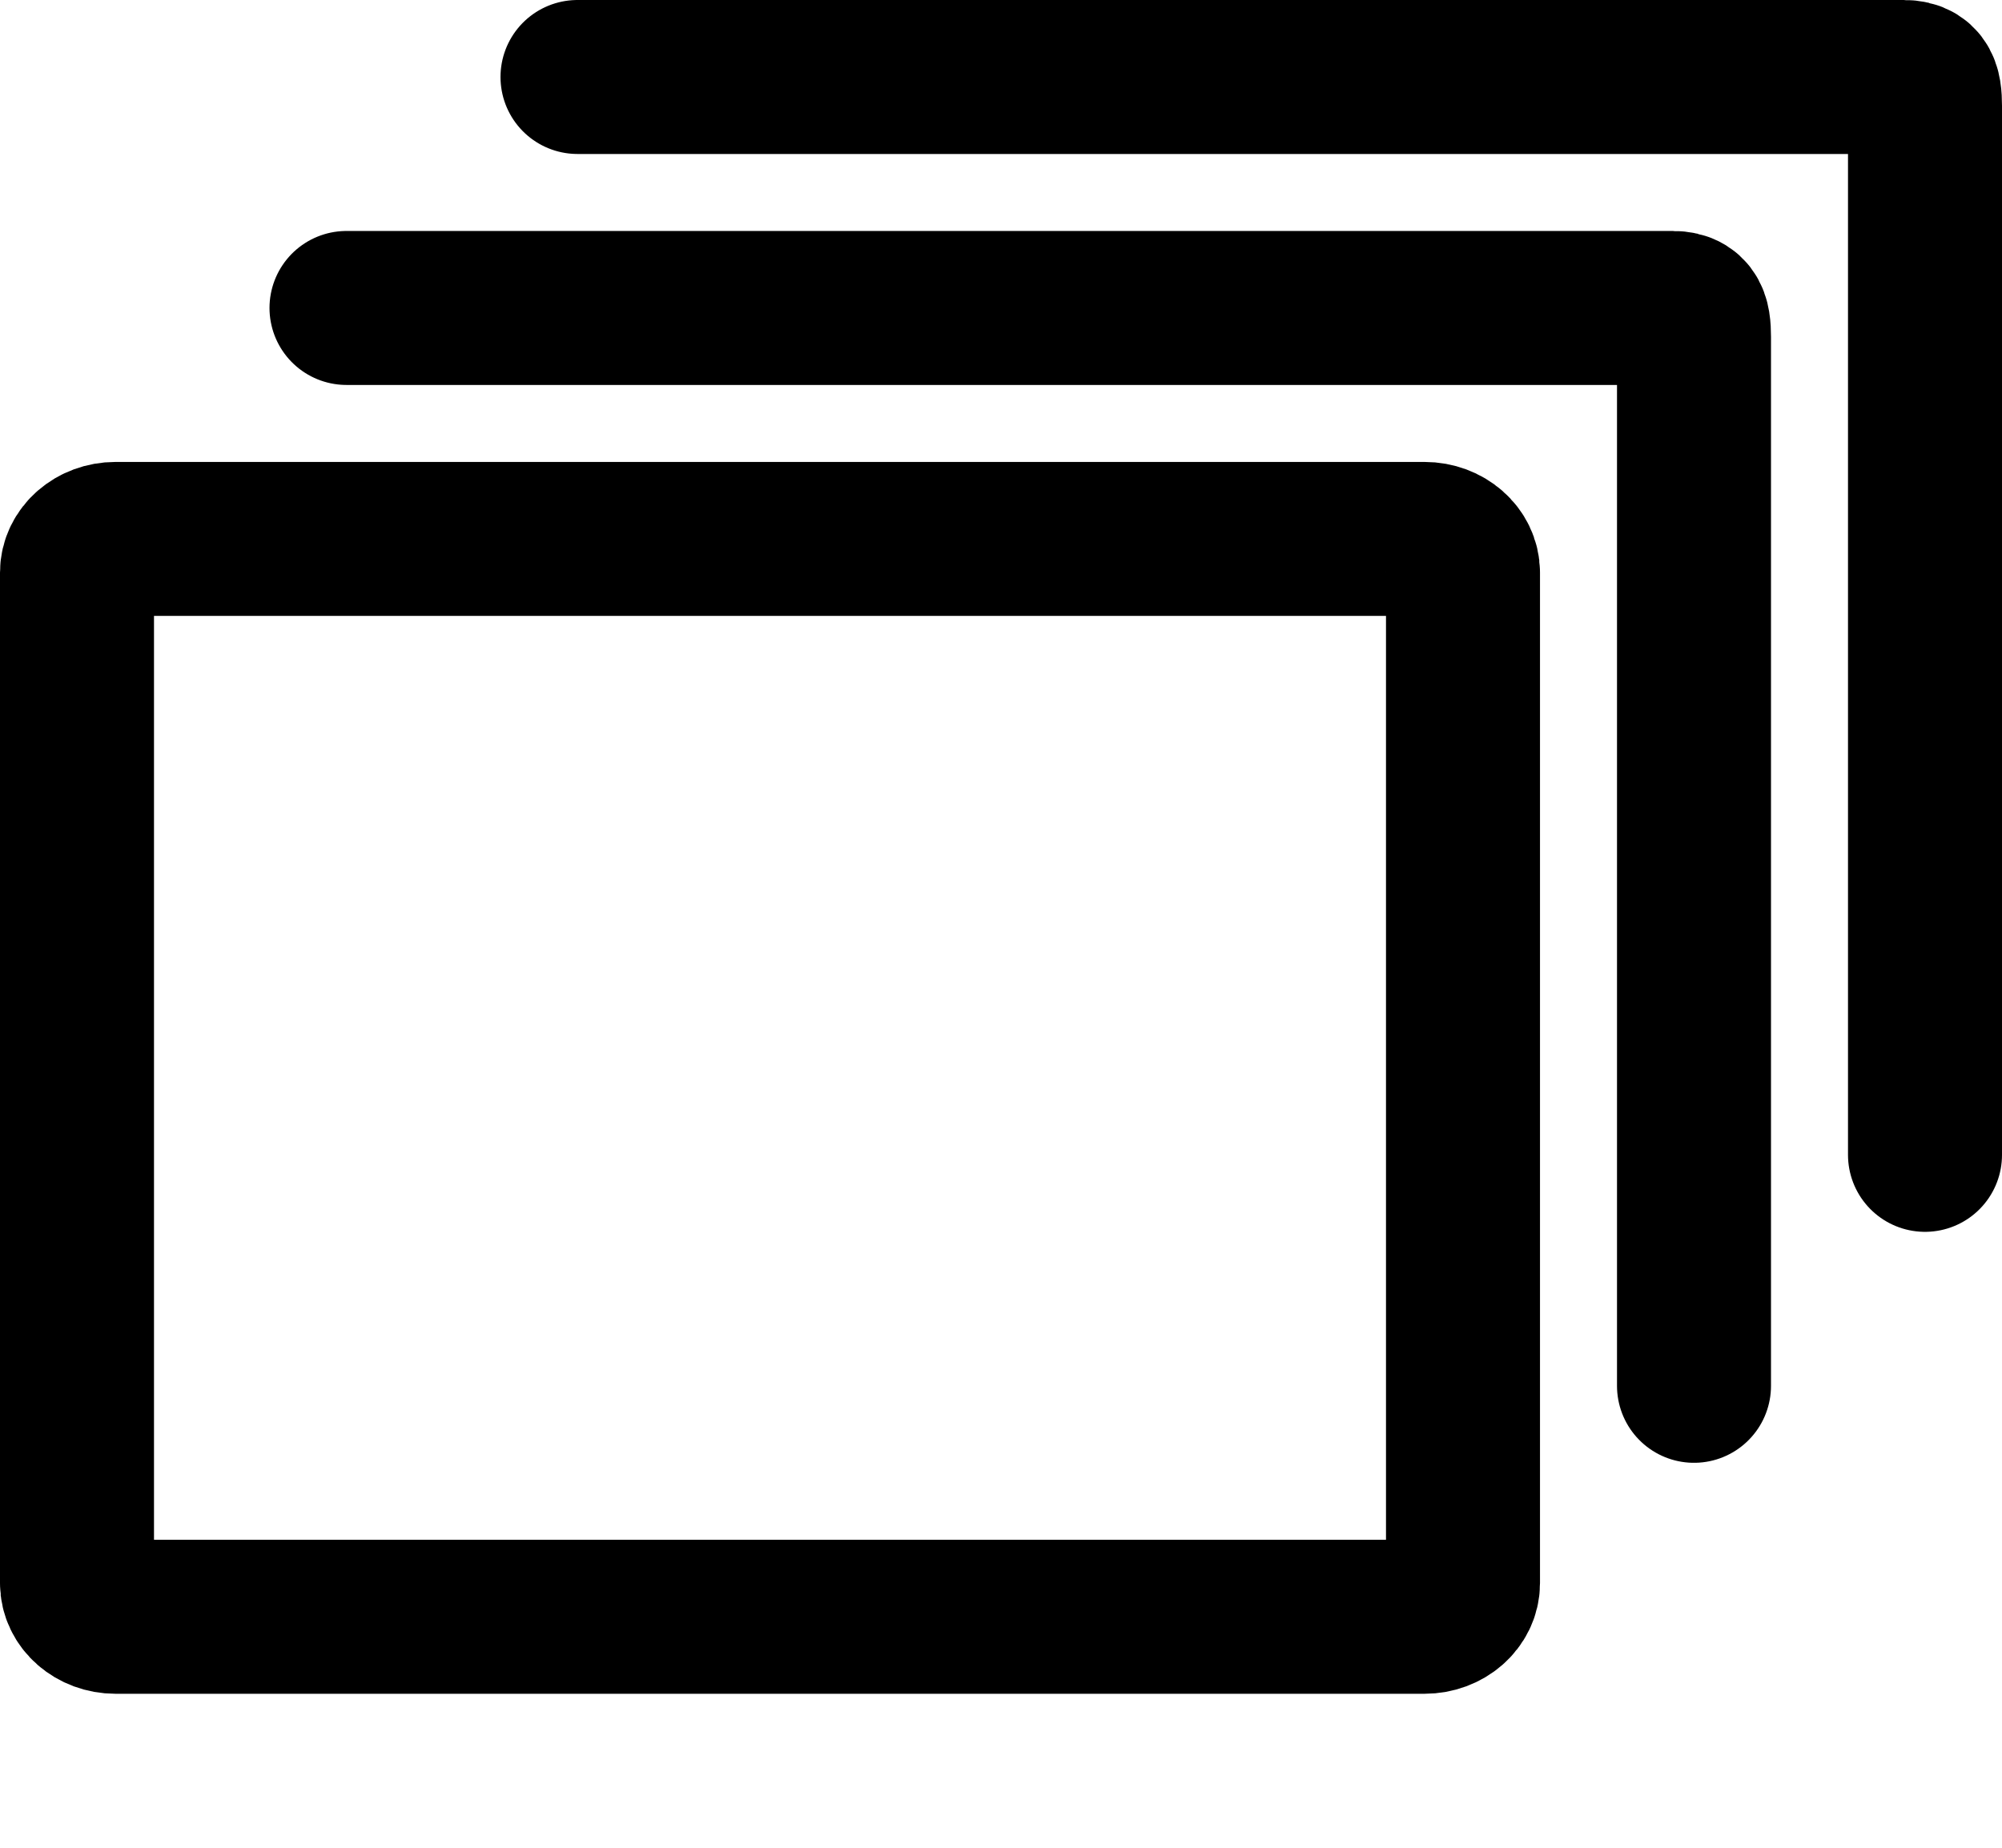 <svg width="52" height="48" viewBox="0 0 52 48" fill="none" xmlns="http://www.w3.org/2000/svg">
<g clip-path="url(#clip0_101_12)">
<path d="M3 14C2.448 14 2 14.392 2 14.875V41.125C2 41.608 2.448 42 3 42H37C37.552 42 38 41.608 38 41.125V14.875C38 14.392 37.552 14 37 14H3Z" stroke="black" stroke-width="4" stroke-miterlimit="10" stroke-linecap="round" stroke-linejoin="round"/>
<path d="M44 36V8.954C44 8.427 44.03 8 43.45 8H9" stroke="black" stroke-width="4" stroke-miterlimit="10" stroke-linecap="round" stroke-linejoin="round"/>
<path d="M50 30V2.954C50 2.427 50.03 2 49.45 2H15" stroke="black" stroke-width="4" stroke-miterlimit="10" stroke-linecap="round" stroke-linejoin="round"/>
</g>
<defs>
<clipPath id="clip0_101_12">
<rect width="48" height="52" fill="none" transform="matrix(0 -1 -1 0 52 48)"/>
</clipPath>
</defs>
</svg>
